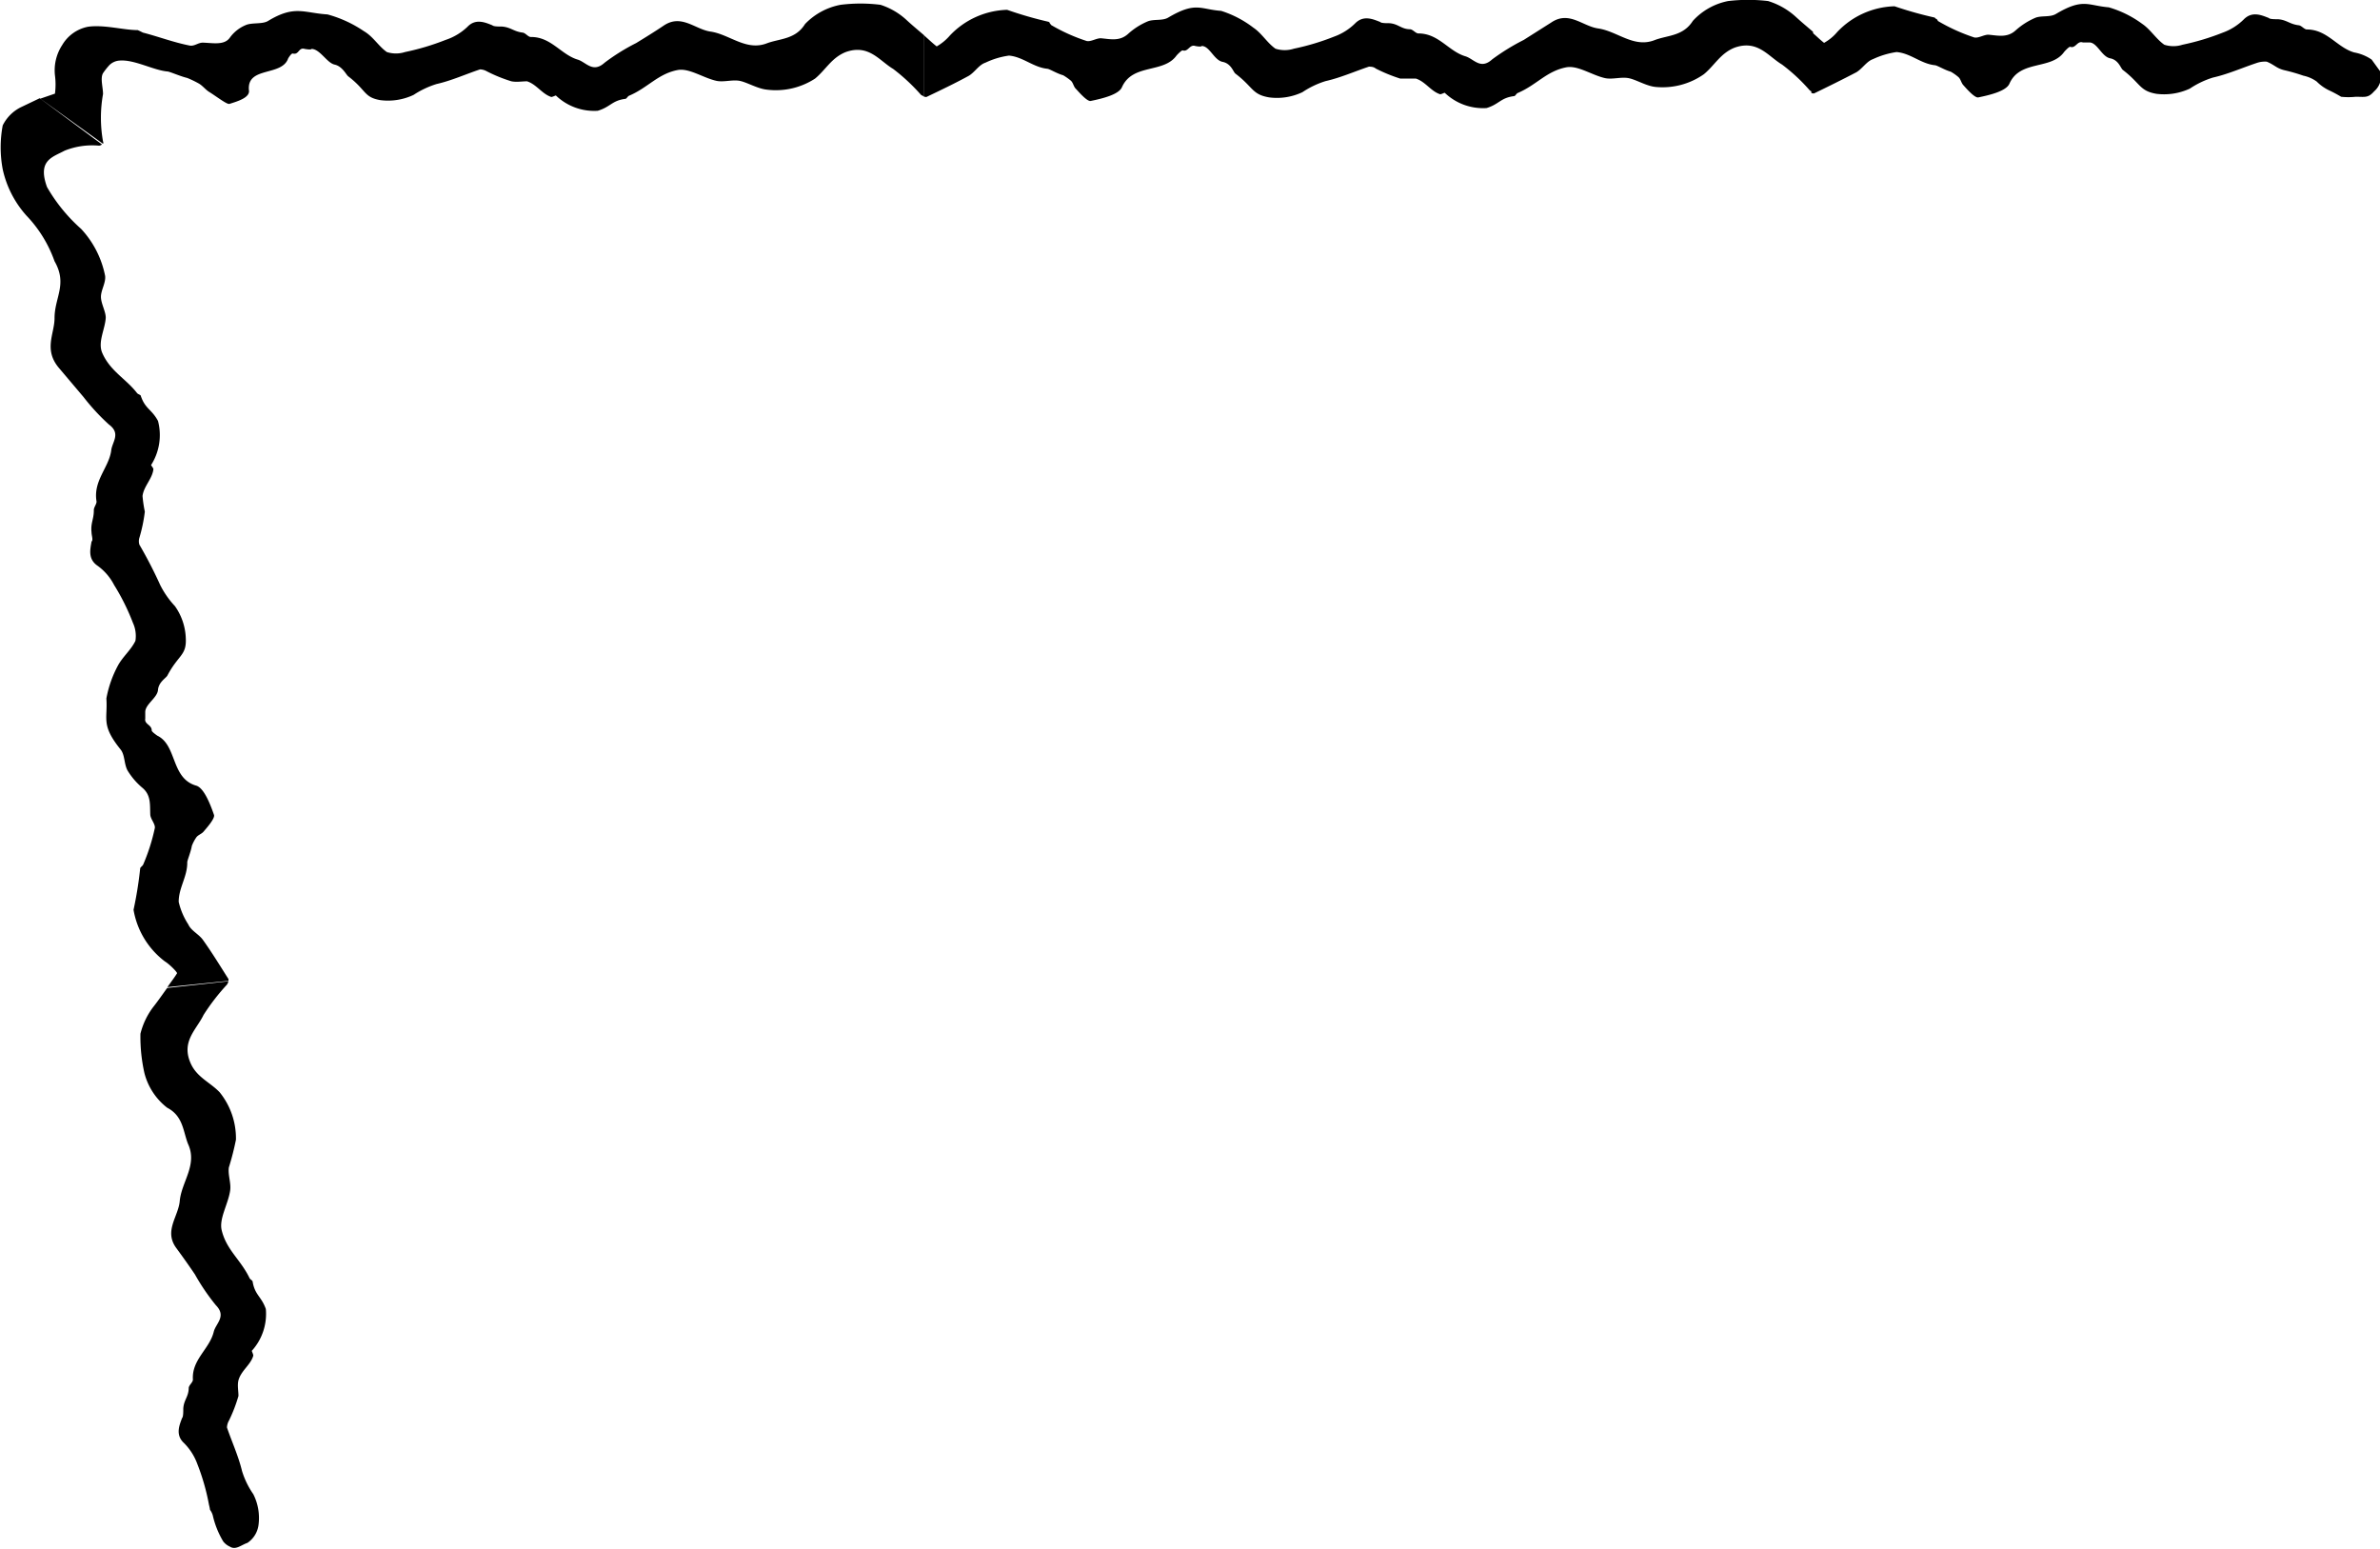 <svg xmlns="http://www.w3.org/2000/svg" viewBox="0 0 113.88 74.1"><path d="M86.82 4.46c.66-.32 1.33-.65 2-1 .29-.17.5-.53.8-.63a4 4 0 011.13-.34c.68.06 1.16.56 1.83.63.1 0 .47.23.76.31a2.26 2.26 0 01.37.26c.11.1.13.27.23.38s.54.63.72.59c.54-.11 1.34-.3 1.49-.66.51-1.15 2-.64 2.62-1.52 0 0 .23-.26.29-.24.26.09.33-.3.6-.21h.31c.38 0 .59.68 1 .76s.5.48.61.56c.86.66.79 1 1.61 1.14a2.94 2.94 0 001.59-.25 4.22 4.22 0 011.11-.53c.71-.16 1.38-.46 2.07-.69a1.21 1.21 0 01.5-.07c.39.16.47.33.89.42a8.47 8.47 0 01.86.25 1.69 1.69 0 01.64.28 2.12 2.12 0 00.61.43 6 6 0 01.56.3 3.26 3.26 0 00.7 0c.44 0 .59.07.88-.26a.94.94 0 00.3-.94l-.42-.58a2.15 2.15 0 00-.83-.34c-.82-.23-1.29-1.1-2.27-1.1-.12 0-.25-.18-.38-.2-.44-.05-.58-.26-1-.29-.15 0-.4 0-.44-.06-.32-.12-.79-.35-1.2.07a2.76 2.76 0 01-1 .63 11.61 11.61 0 01-1.93.58 1.41 1.41 0 01-.87 0c-.4-.28-.66-.73-1.06-1a5.08 5.08 0 00-1.6-.79c-1-.08-1.22-.46-2.53.32-.29.17-.71.06-1 .19a3.44 3.44 0 00-.92.59c-.4.37-.85.25-1.31.21-.22 0-.48.18-.68.13A8.89 8.89 0 0192.72 1s0-.06-.08-.1 0 0-.07-.06A18.28 18.28 0 0190.65.3a3.92 3.92 0 00-2.74 1.23 2.25 2.25 0 01-.63.52c-.22-.17-.4-.36-.61-.53v2.93c.07.02.12.03.15.01z" fill="currentColor"/><path d="M44.35 4.63c.67-.32 1.34-.64 2-1 .29-.17.49-.53.8-.63a3.81 3.81 0 011.13-.34c.67.06 1.16.56 1.83.63.1 0 .46.23.76.31a2.78 2.78 0 01.37.26c.11.1.13.28.23.38s.54.63.72.59c.54-.11 1.33-.3 1.49-.65.51-1.16 2-.65 2.62-1.53 0 0 .23-.25.29-.24.26.09.33-.3.6-.21 0 0 .29.06.31 0 .38 0 .59.68 1 .76s.51.48.61.56c.87.66.79 1 1.62 1.14a2.85 2.85 0 001.59-.25 4.22 4.22 0 011.11-.53c.71-.16 1.38-.46 2.07-.69.09 0 .22 0 .33.09a7.55 7.55 0 001.17.48h.75c.46.15.72.61 1.16.75.06 0 .21-.08.22-.07a2.65 2.65 0 002 .73c.6-.18.67-.49 1.31-.57.07 0 .11-.12.18-.15.9-.38 1.38-1.05 2.33-1.23.56-.1 1.22.38 1.86.52.35.07.76-.07 1.12 0s.85.38 1.29.42a3.44 3.44 0 002.31-.61c.51-.42.79-1 1.47-1.27 1.1-.39 1.6.41 2.27.81a8.65 8.65 0 011.33 1.24l.15.08V1.52c-.28-.24-.57-.48-.84-.73A3.47 3.47 0 0084.6.05a8.12 8.12 0 00-1.91 0A3.09 3.09 0 0081 1c-.47.74-1.21.68-1.83.92-1 .39-1.78-.43-2.71-.56-.74-.11-1.39-.86-2.24-.28l-1.31.83a10.34 10.34 0 00-1.51.93c-.55.5-.86 0-1.26-.14-.82-.23-1.29-1.1-2.27-1.1-.13 0-.25-.18-.39-.2-.43 0-.57-.26-1-.29-.15 0-.4 0-.44-.06-.32-.12-.79-.35-1.2.07a2.76 2.76 0 01-1 .63 11.61 11.61 0 01-1.93.58 1.45 1.45 0 01-.88 0c-.4-.28-.65-.73-1.05-1a5 5 0 00-1.55-.81c-1-.07-1.21-.46-2.53.32-.28.17-.7.06-1 .19a3.29 3.29 0 00-.92.59c-.41.37-.85.25-1.31.21-.22 0-.48.18-.68.13a8.59 8.59 0 01-1.69-.76l-.07-.09s0-.05-.07-.07a18.28 18.28 0 01-1.97-.57 3.92 3.92 0 00-2.74 1.23 2.4 2.4 0 01-.63.52c-.22-.17-.41-.36-.61-.53v2.93c.06.02.12.03.14.01z" fill="currentColor"/><path d="M4.93 6.77a6.42 6.42 0 010-2.27c0-.32-.14-.76 0-1a3.47 3.47 0 01.3-.38.76.76 0 01.47-.22c.71-.07 1.63.46 2.31.52.1 0 .61.23.95.31a5 5 0 01.56.27c.17.1.3.27.46.38.36.22.88.63 1 .59.38-.12 1-.3.93-.66-.1-1.15 1.58-.64 1.88-1.52 0 0 .15-.25.22-.23.3.08.27-.31.57-.22 0 0 .32.06.32 0 .41 0 .74.67 1.11.75s.55.48.65.56c.88.67.74 1 1.53 1.14a2.87 2.87 0 001.6-.25 4.29 4.29 0 011.1-.52c.71-.16 1.39-.47 2.08-.7a.68.68 0 01.32.09 7.12 7.12 0 001.18.48c.25.05.51 0 .75 0 .46.15.72.61 1.16.75.06 0 .21-.08.22-.07a2.64 2.64 0 002 .73c.61-.18.68-.49 1.32-.57.06 0 .11-.12.18-.15.9-.38 1.38-1.05 2.33-1.23.55-.1 1.22.38 1.86.52.35.07.76-.07 1.11 0s.86.38 1.3.42a3.44 3.44 0 002.3-.53c.51-.42.79-1 1.47-1.27 1.1-.39 1.6.41 2.27.81a9.14 9.14 0 011.33 1.24l.15.08V1.69c-.28-.24-.57-.48-.84-.73a3.32 3.32 0 00-1.25-.73 7.63 7.63 0 00-1.91 0 3.16 3.16 0 00-1.7.92c-.46.74-1.2.69-1.82.92-1 .39-1.79-.43-2.71-.56-.74-.11-1.39-.86-2.24-.28-.43.29-.87.56-1.31.83a9.83 9.83 0 00-1.51.94c-.55.5-.87 0-1.26-.14-.82-.23-1.29-1.1-2.27-1.09-.13 0-.25-.19-.39-.21-.43-.05-.57-.26-1-.29-.16 0-.4 0-.45-.06-.31-.12-.79-.35-1.19.07a2.76 2.76 0 01-1.05.63 11.72 11.72 0 01-1.94.58 1.42 1.42 0 01-.87 0c-.4-.28-.64-.73-1.1-1a5.8 5.8 0 00-1.74-.8C14.53.62 14.1.23 12.83 1c-.27.17-.78.07-1.07.2a1.77 1.77 0 00-.76.6c-.26.37-.78.26-1.29.24-.24 0-.4.18-.63.14-.77-.15-1.5-.43-2.24-.62l-.14-.07-.11-.05c-.68 0-1.61-.27-2.38-.16a1.84 1.84 0 00-1.23.87 2.21 2.21 0 00-.35 1.46 3.39 3.39 0 010 .87l-.7.24 3 2.16a.12.12 0 000-.11zm6 40.07c-.4-.63-.79-1.27-1.22-1.87-.2-.28-.57-.44-.7-.74a3.36 3.36 0 01-.46-1.08c0-.68.42-1.21.41-1.89 0-.1.17-.49.22-.79a1.9 1.9 0 01.21-.4c.08-.12.26-.17.35-.28s.56-.62.5-.8c-.18-.52-.48-1.29-.85-1.4-1.22-.35-.91-1.93-1.86-2.39 0 0-.28-.19-.27-.25 0-.28-.36-.29-.31-.57v-.31c0-.38.58-.68.61-1.06s.39-.57.45-.69c.53-1 .92-.95.88-1.78A2.82 2.82 0 008.37 29a4.32 4.32 0 01-.7-1 21.3 21.3 0 00-1-1.94.56.56 0 010-.33 7.5 7.5 0 00.26-1.25 6.16 6.16 0 01-.11-.75c.06-.47.47-.82.52-1.28 0-.06-.12-.19-.11-.2a2.67 2.67 0 00.33-2.11c-.3-.56-.61-.57-.82-1.19 0-.06-.13-.08-.18-.14-.53-.69-1.29-1.05-1.67-1.93-.22-.52.14-1.13.17-1.68 0-.3-.23-.68-.23-1s.24-.67.2-1a4.6 4.6 0 00-1.15-2.25 8 8 0 01-1.63-2c-.47-1.29.27-1.43.84-1.74a3.55 3.55 0 011.65-.24.25.25 0 00.14-.06L1.9 4.7l-.9.43A1.93 1.93 0 00.13 6a5.67 5.67 0 000 2.1 4.88 4.88 0 001.13 2.21 6.09 6.09 0 011.35 2.19c.63 1.1 0 1.73 0 2.72 0 .76-.55 1.52.24 2.42L4 19a10.21 10.21 0 001.21 1.31c.6.44.14.85.11 1.26-.12.82-.87 1.43-.7 2.43 0 .13-.14.28-.13.42 0 .43-.16.61-.11 1.05 0 .15.09.38 0 .44-.05.33-.2.83.29 1.16a2.59 2.59 0 01.79.92 10.53 10.53 0 01.9 1.81 1.5 1.5 0 01.12.86c-.21.44-.61.76-.84 1.19a5.34 5.34 0 00-.55 1.57c.07 1-.27 1.26.68 2.44.21.26.16.68.33 1a3.33 3.33 0 00.71.83c.42.35.36.8.38 1.27 0 .22.24.45.22.65a9.29 9.29 0 01-.56 1.76.34.34 0 01-.08.09l-.06.07a18.55 18.55 0 01-.32 2A3.92 3.92 0 007.89 46c.23.14.61.53.58.57-.14.23-.31.44-.46.66l2.92-.3a.28.28 0 000-.09zm-.88 25.4a.79.79 0 01.13.26 4.25 4.25 0 00.5 1.25.83.83 0 00.32.25c.28.18.54-.08.84-.18a1.22 1.22 0 00.53-.86 2.52 2.52 0 00-.25-1.47 4 4 0 01-.54-1.11c-.17-.71-.48-1.38-.72-2.08a.71.71 0 01.09-.32 7.14 7.14 0 00.46-1.19c0-.25-.06-.51 0-.75.13-.47.59-.74.71-1.18 0-.07-.08-.22-.07-.23a2.63 2.63 0 00.67-2c-.21-.6-.52-.66-.63-1.3 0-.07-.12-.11-.15-.18-.43-.89-1.1-1.34-1.33-2.28-.14-.55.3-1.24.4-1.89.06-.36-.11-.76-.06-1.12a13 13 0 00.34-1.33 3.51 3.51 0 00-.78-2.27c-.46-.48-1.08-.71-1.38-1.37-.48-1.06.27-1.62.61-2.33a10.22 10.22 0 011.12-1.45.48.48 0 00.07-.16L8 47.27c-.22.3-.43.61-.66.9a3.52 3.52 0 00-.62 1.29 7.9 7.9 0 00.19 1.88A3.05 3.05 0 008 53c.77.4.76 1.14 1 1.74.46 1-.32 1.81-.4 2.73-.07.75-.77 1.43-.16 2.25.3.41.6.83.89 1.26a10.21 10.21 0 001 1.47c.52.53 0 .87-.1 1.26-.2.84-1.06 1.33-1 2.3 0 .13-.18.25-.2.39 0 .43-.24.58-.26 1 0 .16 0 .4-.06.45-.11.31-.34.79.09 1.19a2.75 2.75 0 01.64 1A10.52 10.52 0 0110 72a2.09 2.09 0 01.05.24z" fill="currentColor"/></svg>
